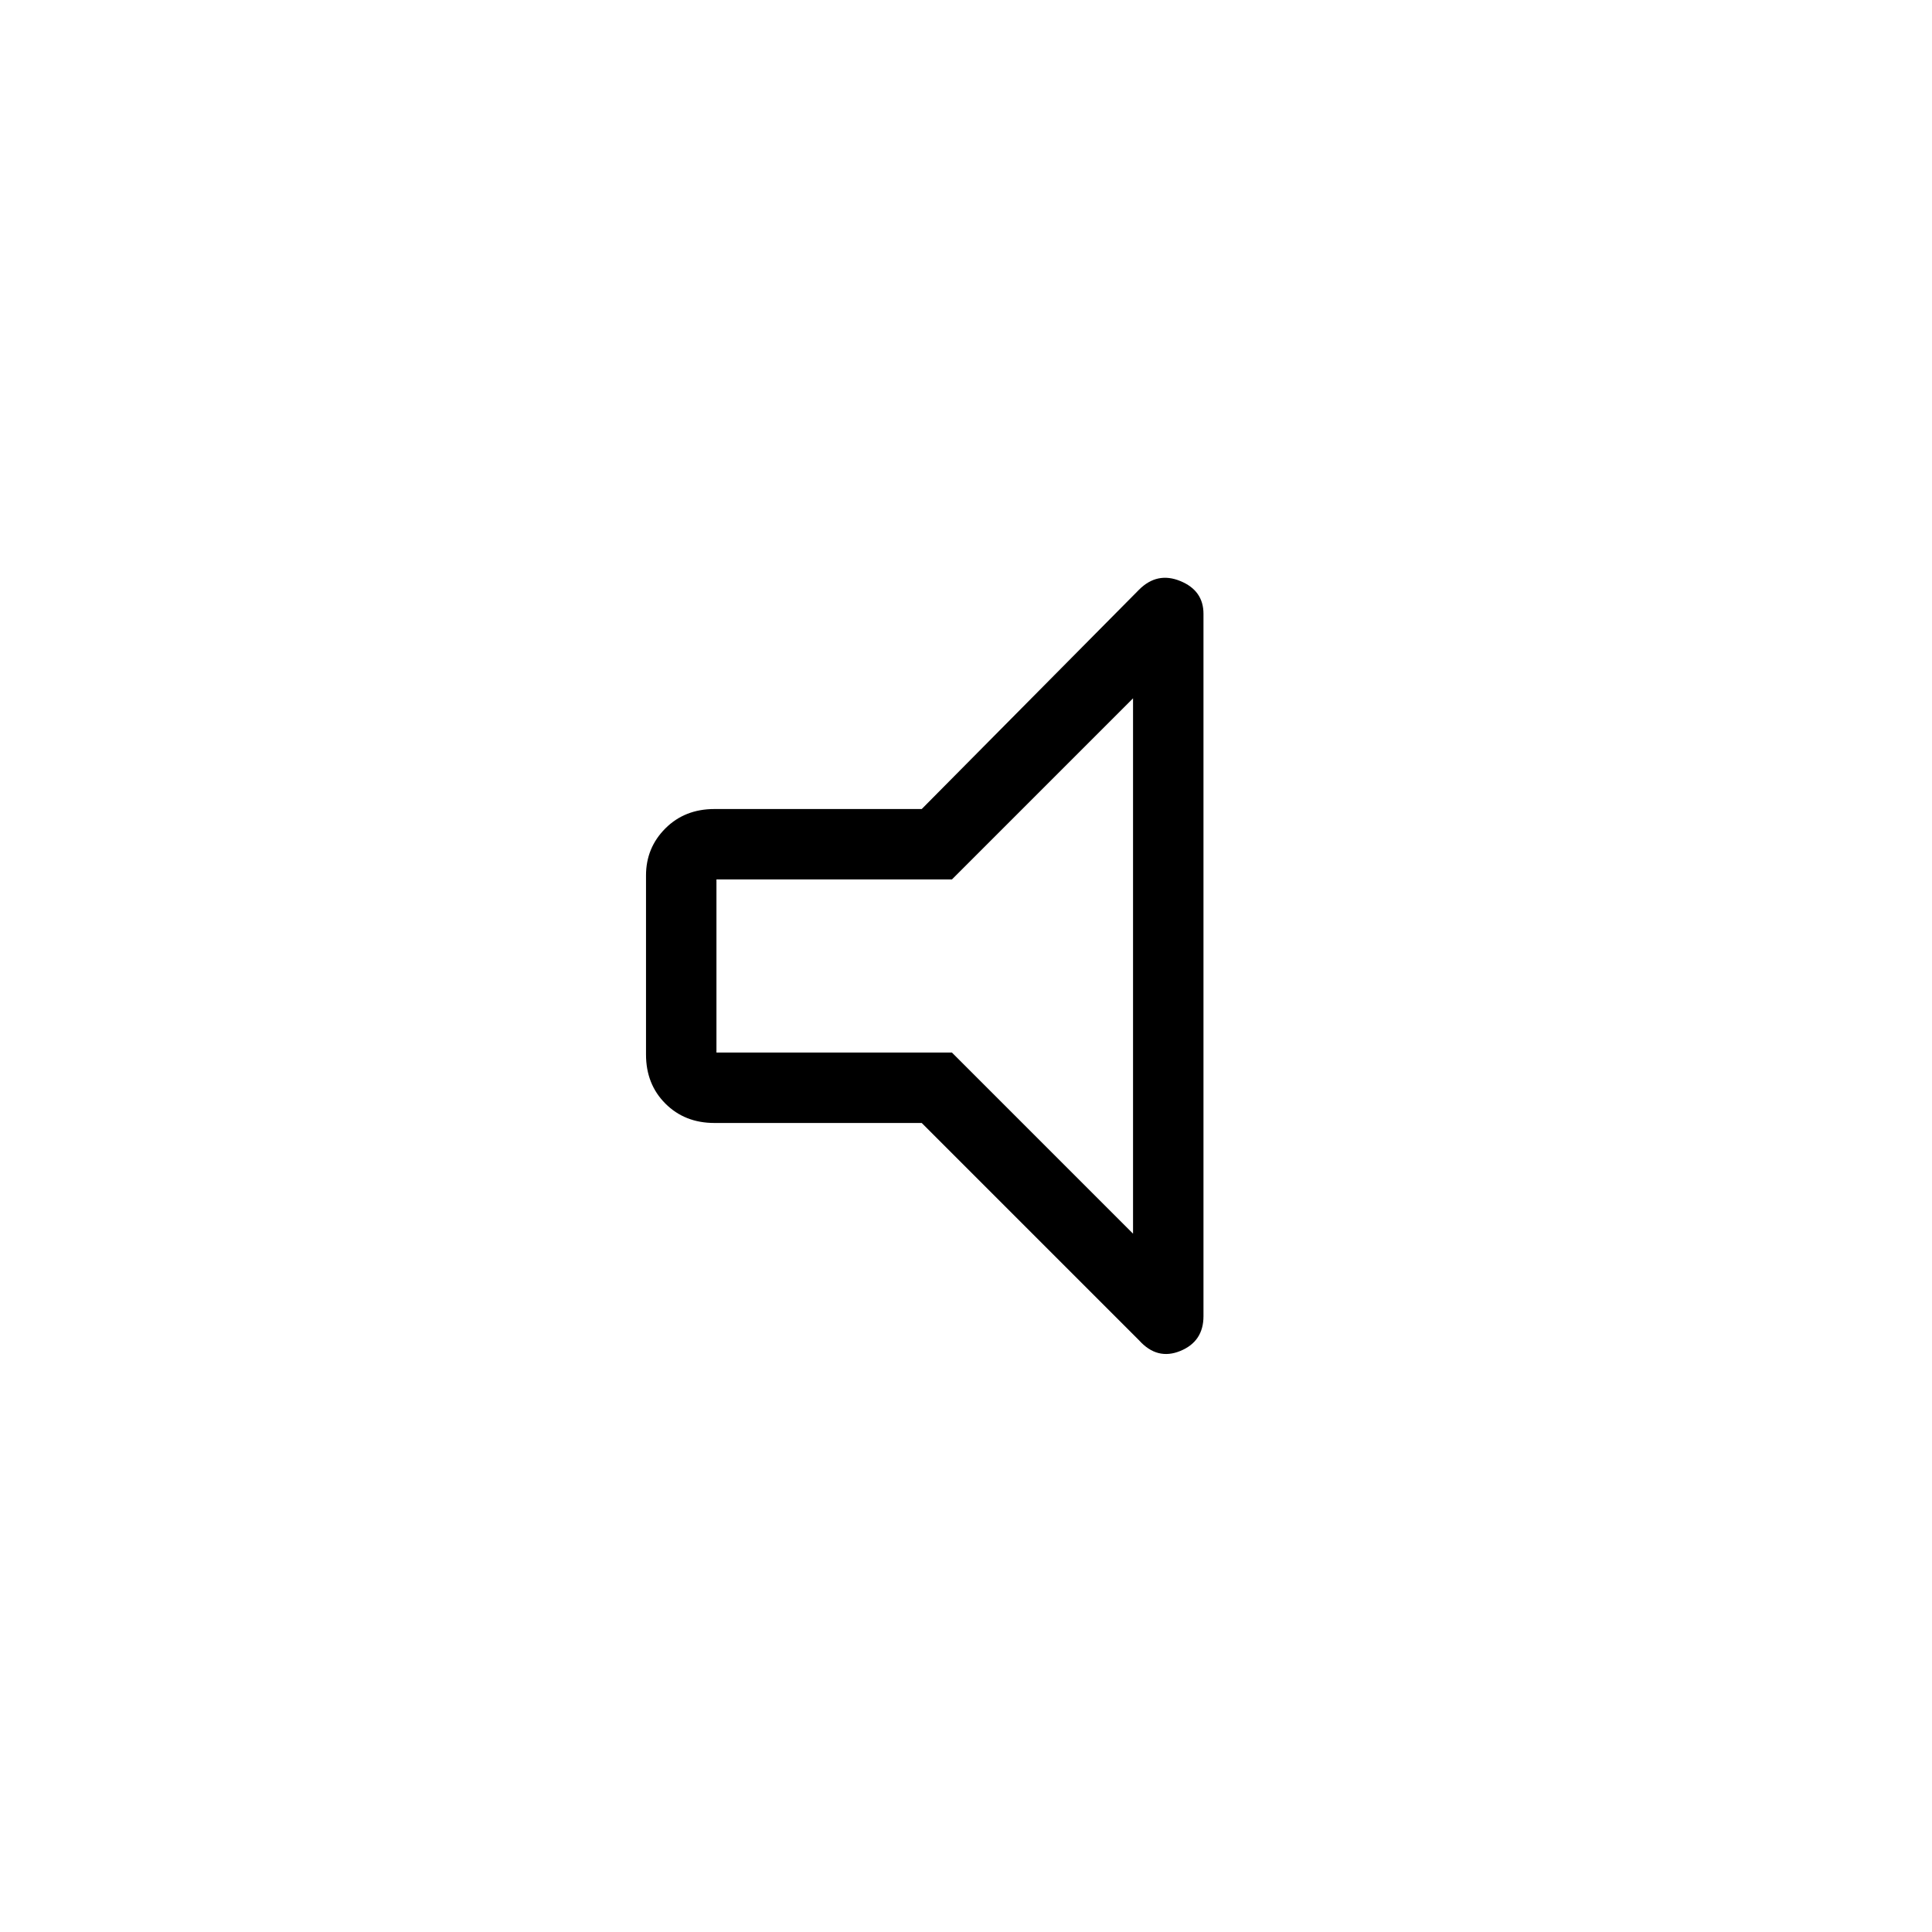 <svg xmlns="http://www.w3.org/2000/svg" height="48" viewBox="0 -960 960 960" width="48"><path d="M458-402H355q-14.75 0-24.37-9.63Q321-421.25 321-436v-89q0-13.75 9.63-23.38Q340.25-558 355-558h103l108-109q9-9 20.5-4.28T598-655v349q0 12.56-11.5 17.28Q575-284 566-294L458-402Zm-102-35h117l90 90v-266l-90 90H356v86Zm104-43Z"/></svg>